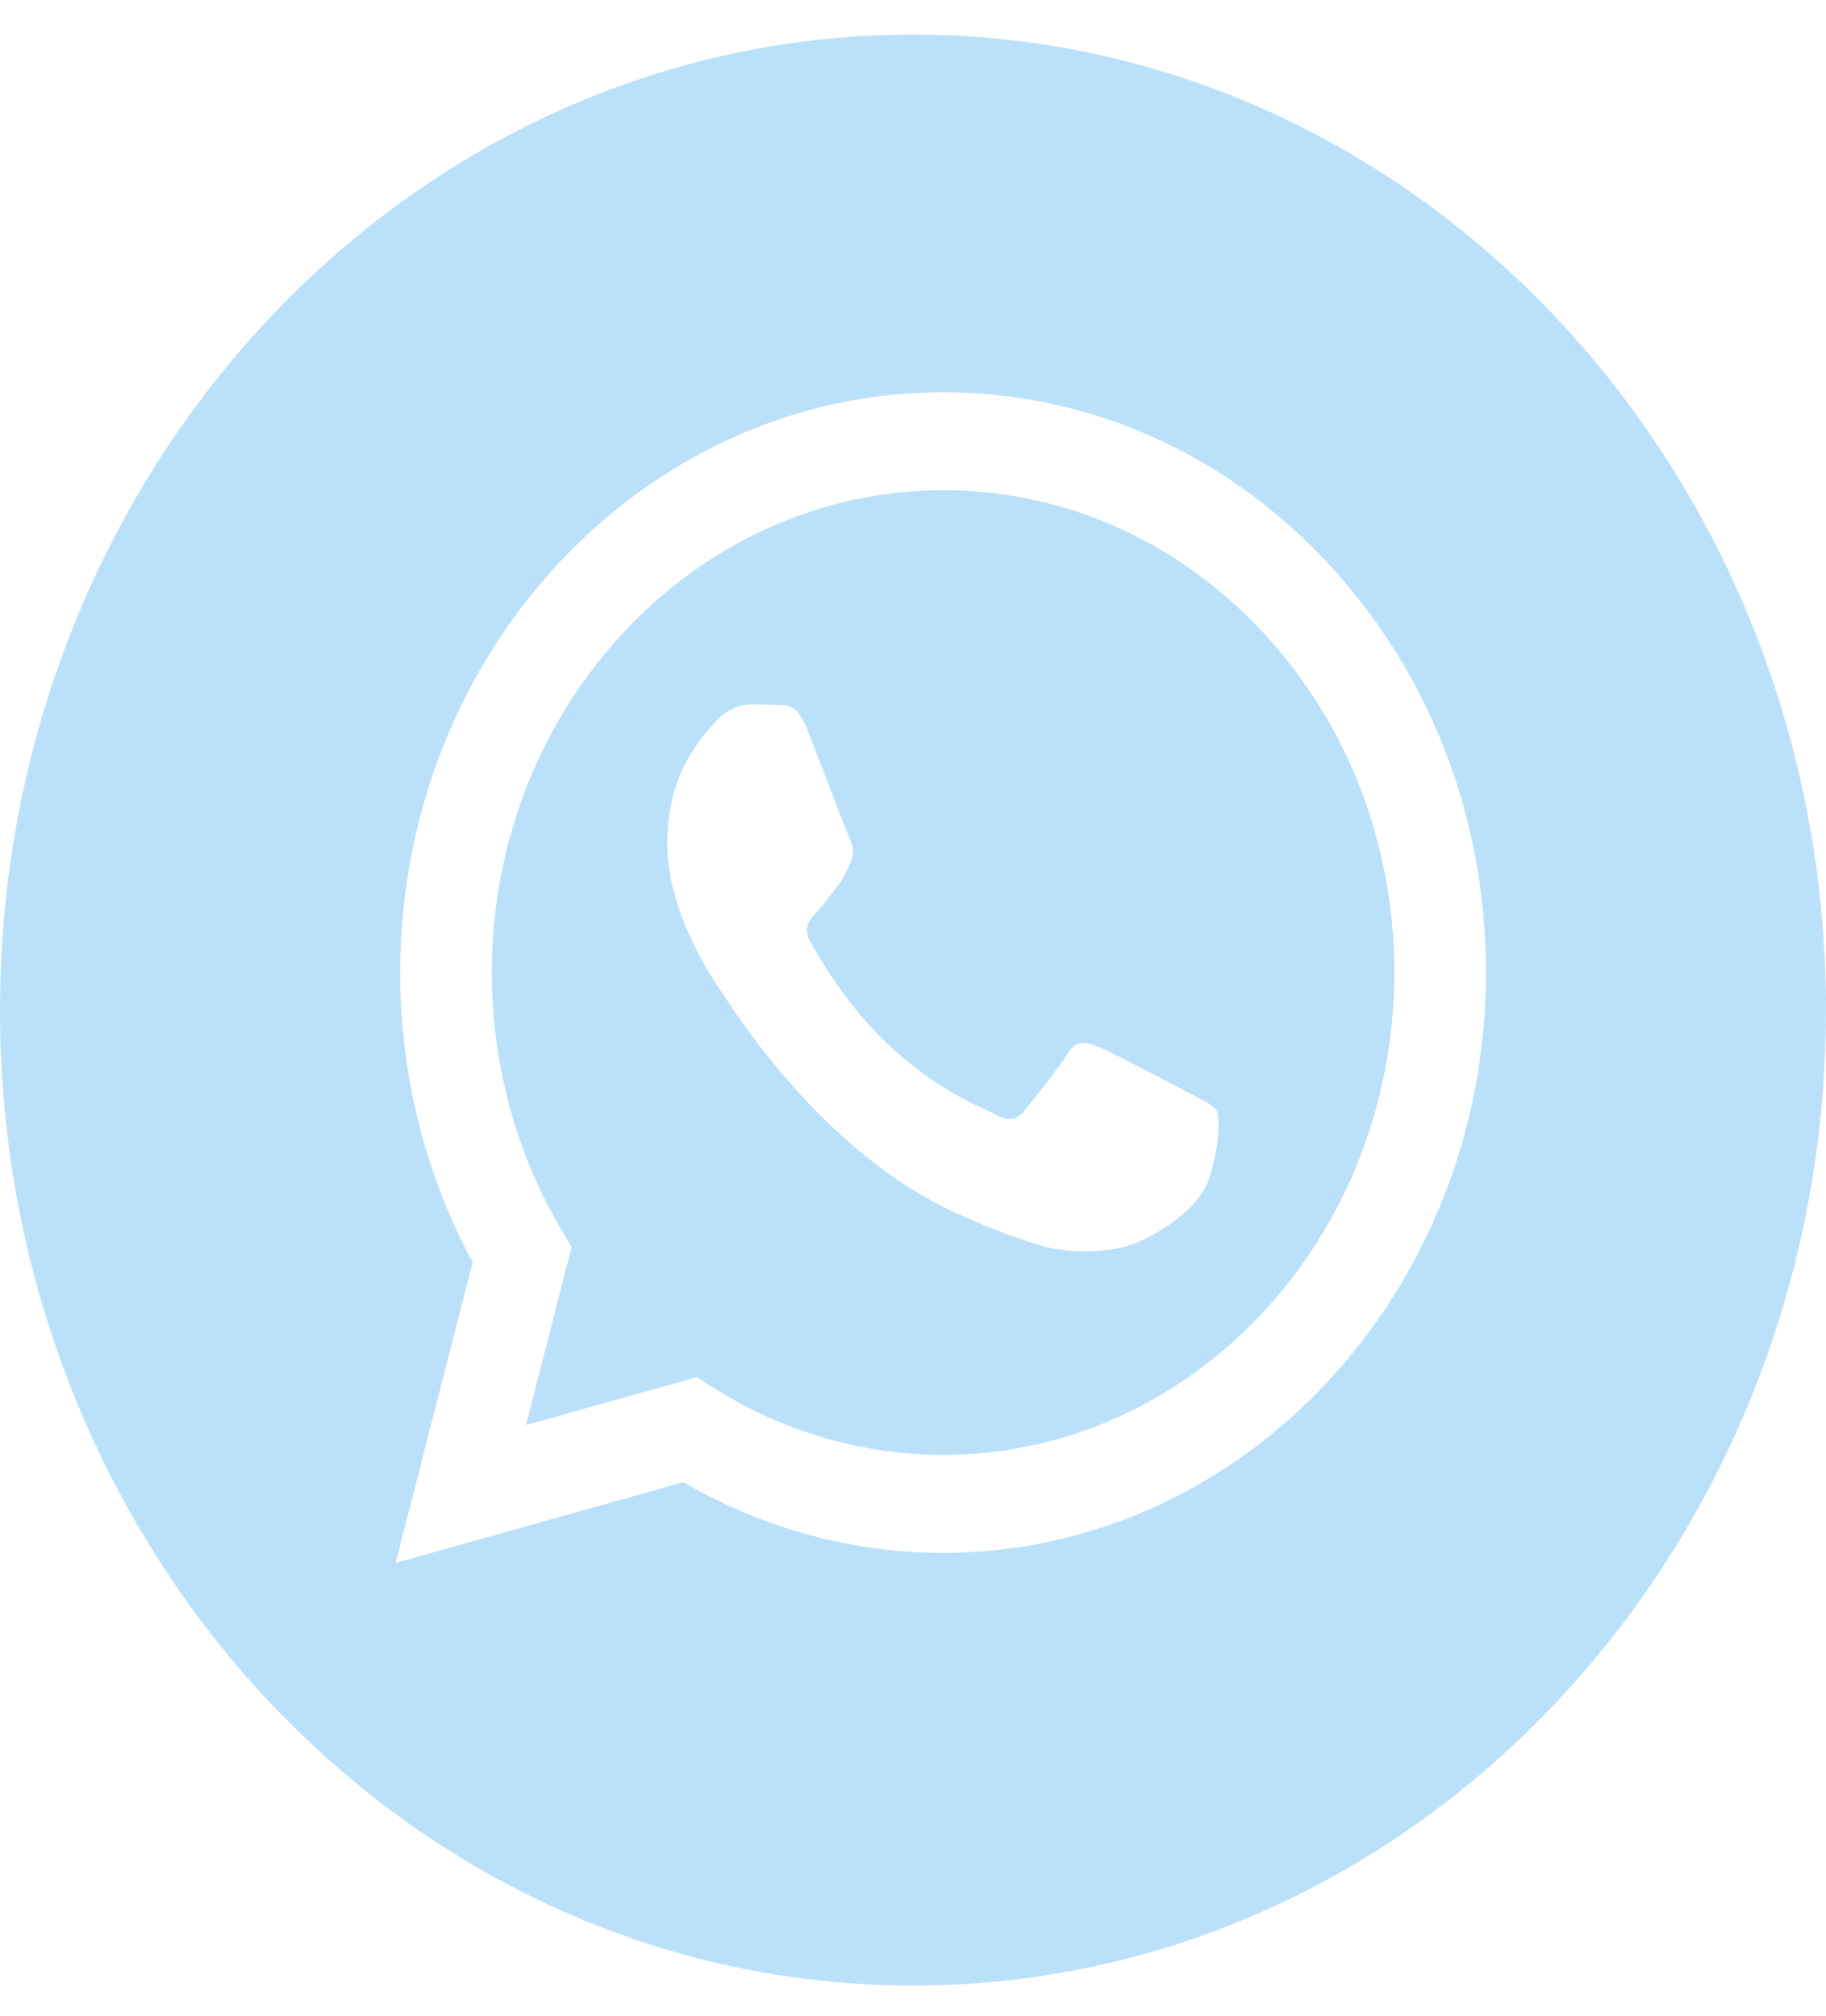 <svg width="48" height="53" viewBox="0 0 48 53" fill="none" xmlns="http://www.w3.org/2000/svg">
<path fill-rule="evenodd" clip-rule="evenodd" d="M0 26.551C0 40.712 10.745 52.192 24 52.192C37.255 52.192 48 40.712 48 26.551C48 12.389 37.255 0.909 24 0.909C10.745 0.909 0 12.389 0 26.551ZM39.062 25.57C39.059 33.974 32.66 40.813 24.791 40.817H24.785C22.397 40.816 20.05 40.175 17.965 38.961L10.4 41.081L12.425 33.18C11.176 30.868 10.519 28.245 10.52 25.557C10.523 17.151 16.925 10.311 24.791 10.311C28.609 10.313 32.192 11.901 34.886 14.783C37.581 17.665 39.064 21.495 39.062 25.57Z" fill="#BBE1FA"/>
<path fill-rule="evenodd" clip-rule="evenodd" d="M13.826 37.459L18.316 36.2L18.749 36.475C20.57 37.63 22.658 38.241 24.786 38.242H24.791C31.329 38.242 36.65 32.556 36.653 25.569C36.654 22.182 35.421 18.998 33.182 16.603C30.942 14.207 27.964 12.888 24.796 12.886C18.253 12.886 12.932 18.571 12.929 25.558C12.928 27.953 13.555 30.285 14.743 32.303L15.025 32.782L13.826 37.459ZM31.492 28.852C31.741 28.981 31.909 29.067 31.981 29.195C32.07 29.354 32.07 30.117 31.773 31.007C31.476 31.897 30.051 32.709 29.366 32.818C28.752 32.917 27.974 32.958 27.12 32.667C26.602 32.492 25.938 32.258 25.087 31.865C21.744 30.323 19.485 26.861 19.058 26.207C19.028 26.161 19.007 26.129 18.996 26.112L18.993 26.108C18.804 25.839 17.54 24.037 17.54 22.171C17.54 20.416 18.346 19.497 18.718 19.073C18.743 19.044 18.767 19.017 18.788 18.993C19.114 18.612 19.501 18.516 19.738 18.516C19.976 18.516 20.214 18.519 20.422 18.53C20.448 18.531 20.474 18.531 20.502 18.531C20.71 18.529 20.969 18.528 21.224 19.184C21.323 19.436 21.466 19.81 21.618 20.205C21.925 21.003 22.264 21.885 22.324 22.012C22.413 22.203 22.472 22.426 22.353 22.68C22.335 22.718 22.319 22.754 22.303 22.788C22.214 22.983 22.148 23.127 21.997 23.316C21.937 23.39 21.876 23.47 21.814 23.55C21.691 23.71 21.569 23.869 21.462 23.983C21.283 24.173 21.098 24.379 21.305 24.761C21.514 25.142 22.229 26.389 23.289 27.4C24.429 28.486 25.419 28.945 25.921 29.177C26.019 29.223 26.099 29.259 26.157 29.291C26.513 29.481 26.721 29.45 26.929 29.195C27.137 28.941 27.821 28.083 28.058 27.701C28.296 27.32 28.534 27.384 28.861 27.511C29.188 27.638 30.941 28.56 31.297 28.75C31.367 28.788 31.432 28.821 31.492 28.852Z" fill="#BBE1FA"/>
</svg>
